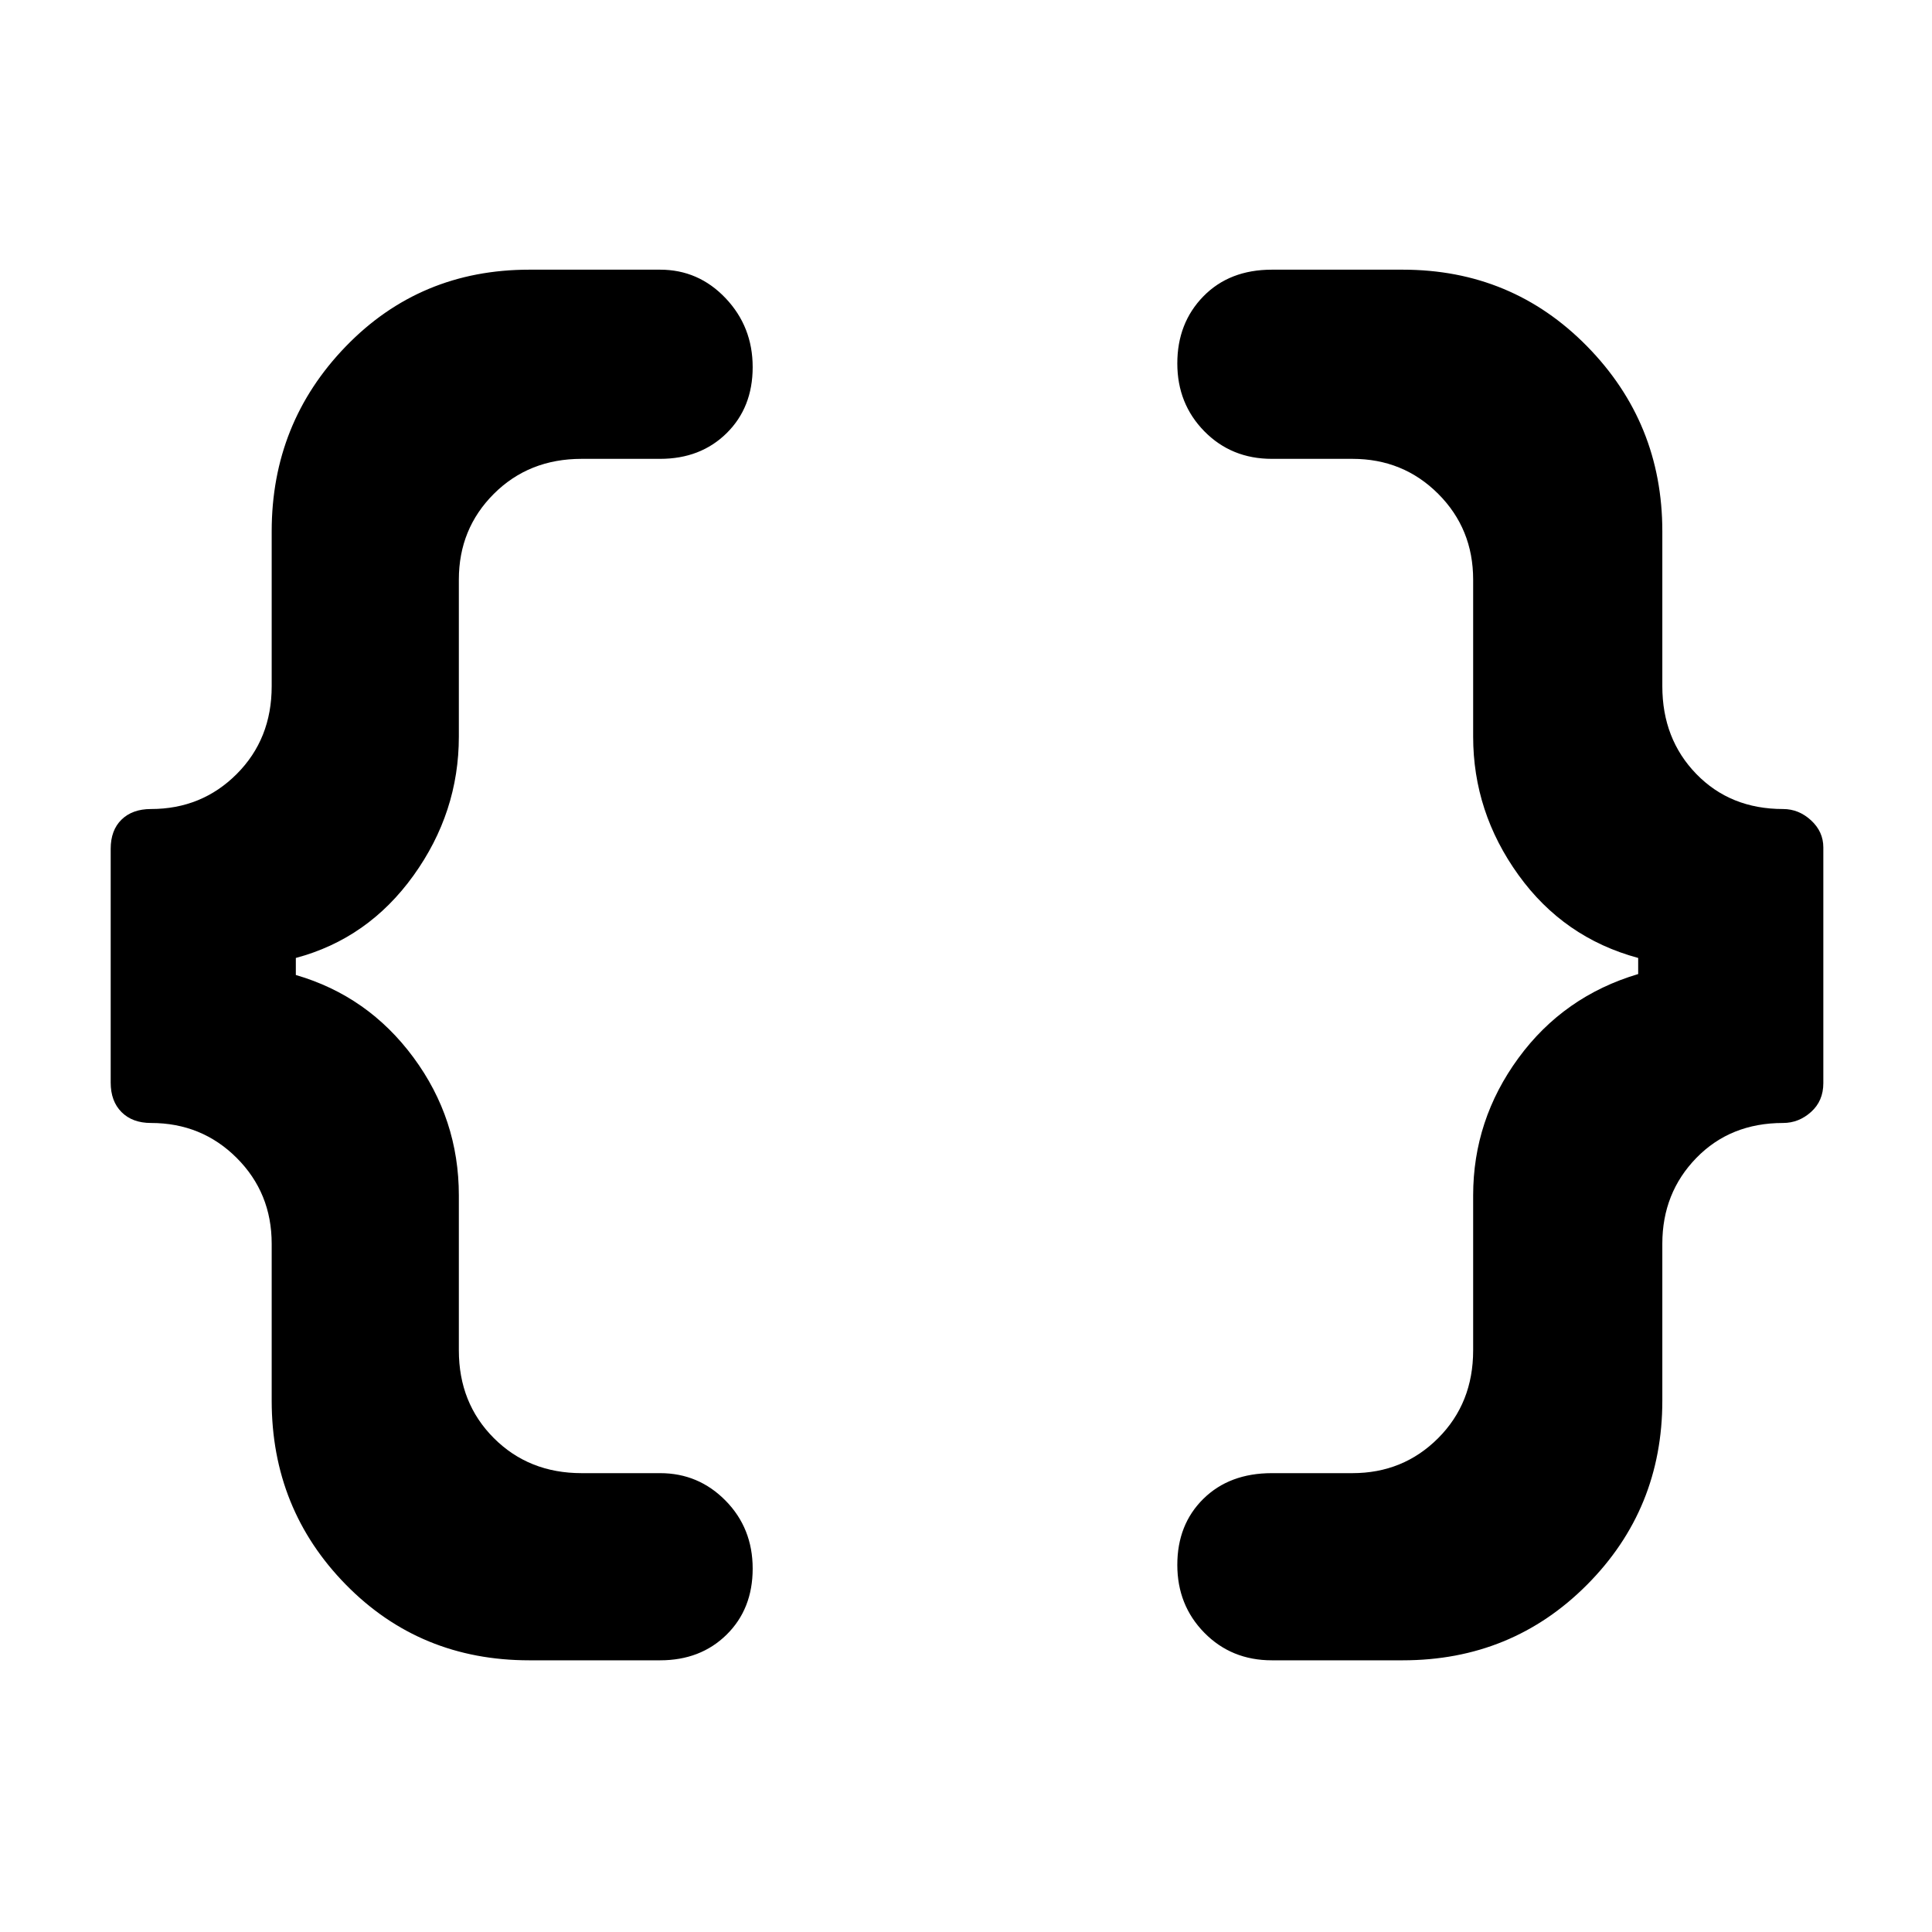 <svg xmlns="http://www.w3.org/2000/svg" width="48" height="48" viewBox="0 -960 960 960"><path d="M632-135q-20.1 0-33.55-13.675Q585-162.351 585-182.421t12.95-32.825Q610.9-228 632-228h40q25.25 0 42.625-17.4T732-289v-77q0-37.52 22.5-68.26Q777-465 814-476v-8q-37-10-59.5-41.24Q732-556.48 732-594v-78q0-25.25-17.375-42.625T672-732h-40q-20.1 0-33.55-13.675Q585-759.351 585-779.421t12.95-33.325Q610.9-826 632-826h65q54.25 0 91.625 38.083Q826-749.833 826-696v77q0 26.2 16.9 43.6Q859.8-558 886-558q7.8 0 13.9 5.621 6.1 5.621 6.1 13.452v117.146q0 8.831-6.1 14.306T886-402q-26.2 0-43.1 17.375Q826-367.25 826-342v78q0 53.833-37.375 91.417Q751.25-135 697-135h-65Zm-369 0q-54.25 0-91.125-37.583Q135-210.167 135-264v-78q0-25.25-17.375-42.625T75-402q-9.225 0-14.612-5.408Q55-412.817 55-422.073v-116.146q0-9.256 5.388-14.518Q65.775-558 75-558q25.25 0 42.625-17.4T135-619v-77q0-53.833 36.875-91.917Q208.75-826 263-826h65q19.1 0 32.55 14.175Q374-797.649 374-777.579t-12.95 32.825Q348.1-732 328-732h-39q-26.2 0-43.6 17.375Q228-697.25 228-672v78q0 37.681-22.55 69.053T147-484v8.472q35.9 10.438 58.45 40.983Q228-404 228-366v77q0 26.2 17.4 43.6Q262.8-228 289-228h39q19.1 0 32.55 13.675Q374-200.649 374-180.579t-12.95 32.825Q348.1-135 328-135h-65Z"/></svg>